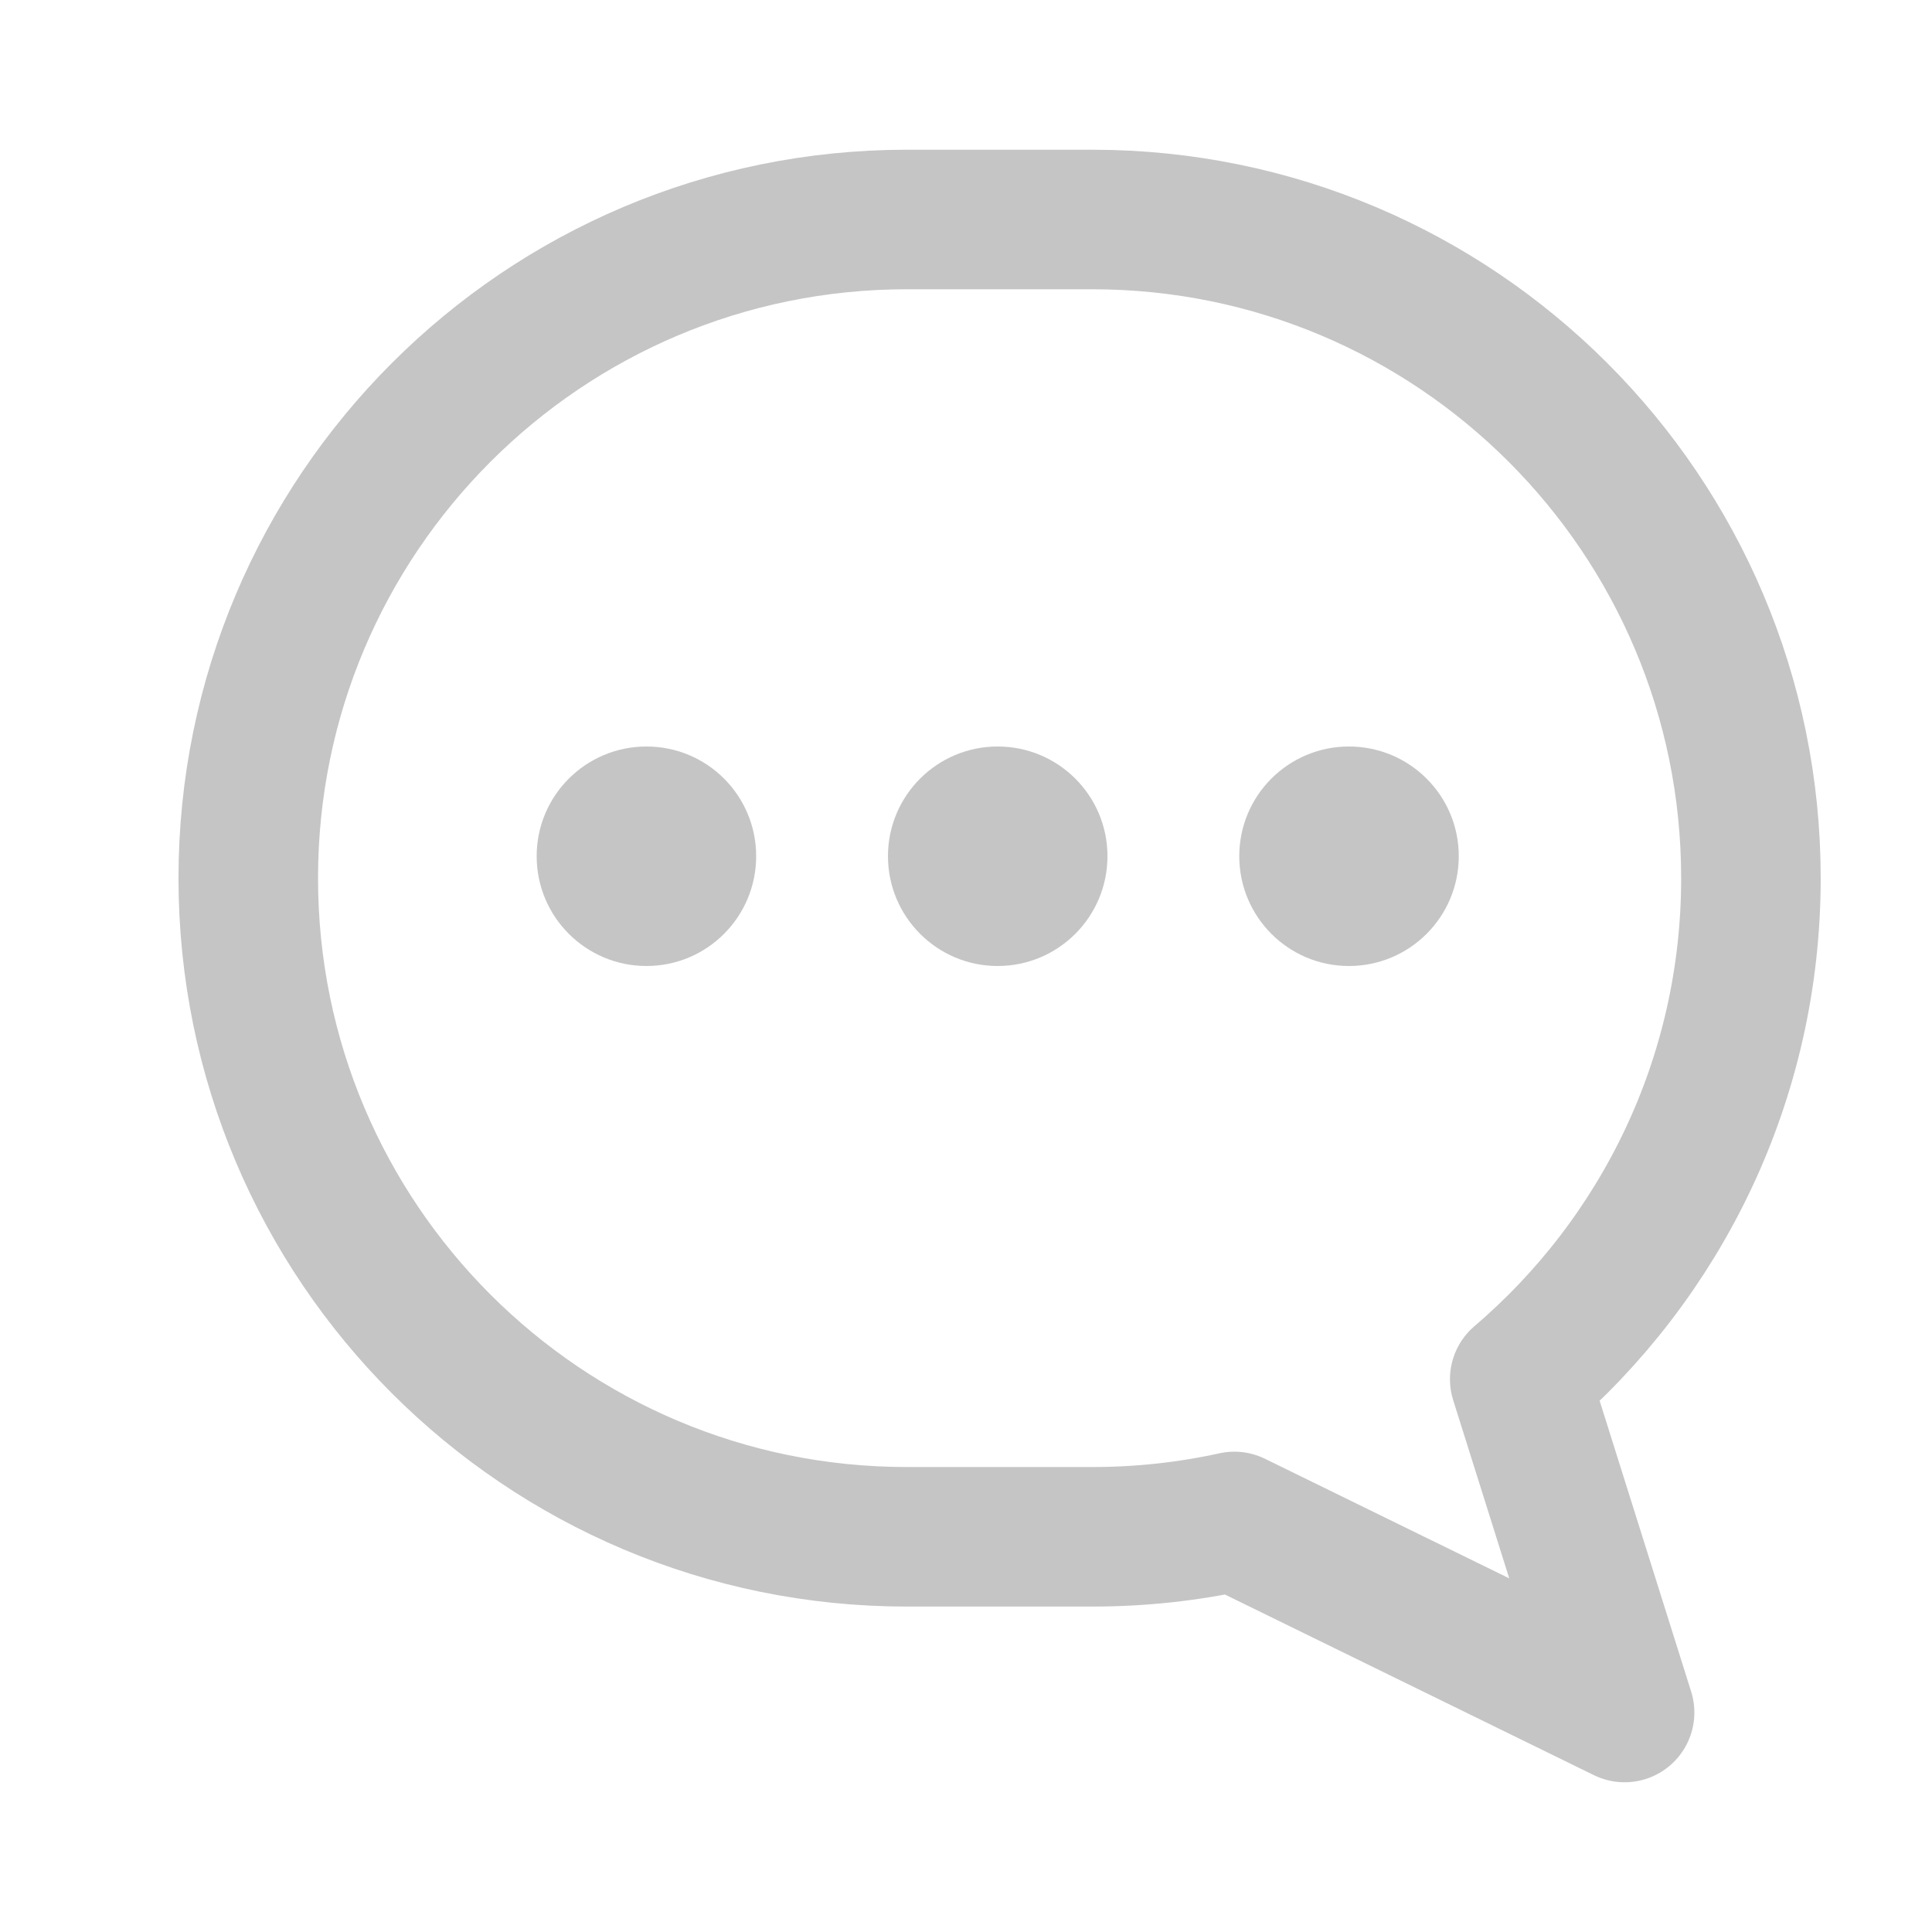 <svg width="18" height="18" viewBox="0 0 18 18" fill="none" xmlns="http://www.w3.org/2000/svg">
<path fill-rule="evenodd" clip-rule="evenodd" d="M8.449 2.045C5.06 2.045 2.313 4.793 2.313 8.182C2.313 11.571 5.06 14.318 8.449 14.318H10.176C10.631 14.318 11.074 14.269 11.5 14.175L15.136 15.955L14.159 12.85C15.477 11.725 16.313 10.051 16.313 8.182C16.313 4.793 13.565 2.045 10.176 2.045H8.449Z" stroke="#C5C5C5" stroke-width="1.3" stroke-linejoin="round"/>
<path fill-rule="evenodd" clip-rule="evenodd" d="M6.023 6.955C6.588 6.955 7.045 7.412 7.045 7.977C7.045 8.542 6.588 9 6.023 9C5.458 9 5 8.542 5 7.977C5 7.412 5.458 6.955 6.023 6.955ZM9.295 6.955C9.86 6.955 10.318 7.412 10.318 7.977C10.318 8.542 9.86 9 9.295 9C8.731 9 8.273 8.542 8.273 7.977C8.273 7.412 8.731 6.955 9.295 6.955ZM12.568 6.955C13.133 6.955 13.591 7.412 13.591 7.977C13.591 8.542 13.133 9 12.568 9C12.003 9 11.546 8.542 11.546 7.977C11.546 7.412 12.003 6.955 12.568 6.955Z" fill="#C5C5C5"/>
</svg>
